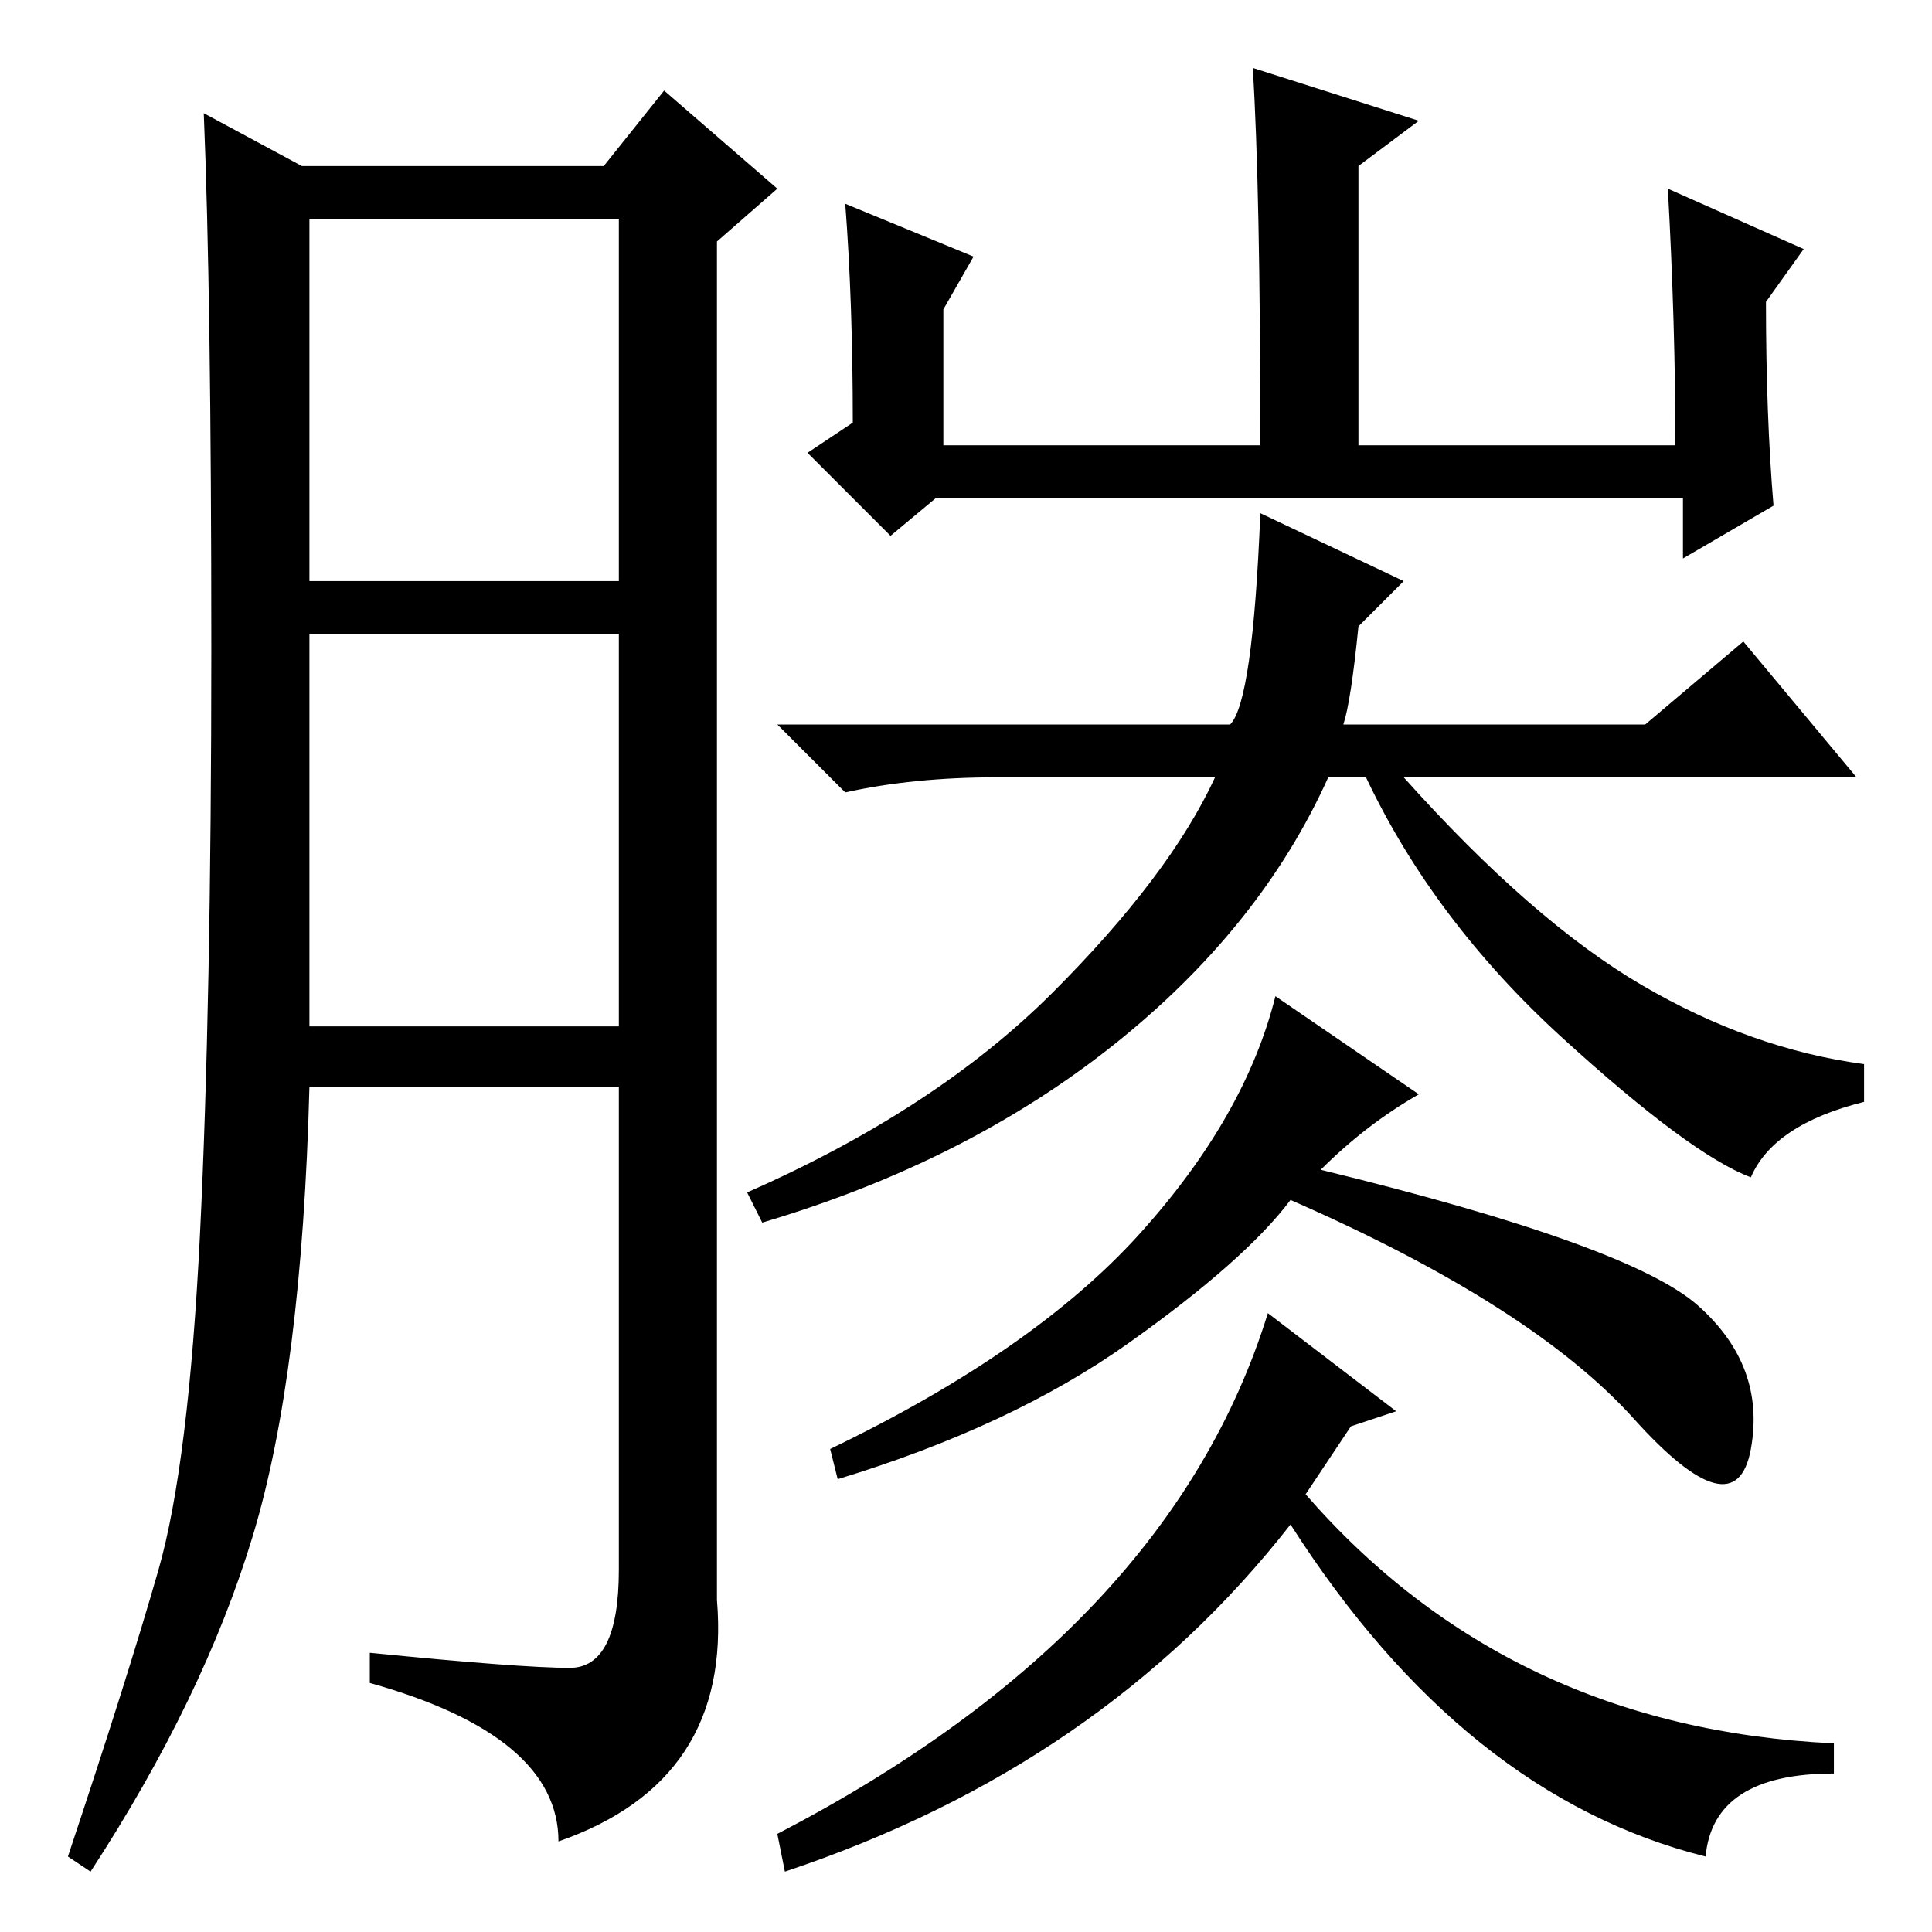 <?xml version="1.0" standalone="no"?>
<!DOCTYPE svg PUBLIC "-//W3C//DTD SVG 1.1//EN" "http://www.w3.org/Graphics/SVG/1.1/DTD/svg11.dtd" >
<svg xmlns="http://www.w3.org/2000/svg" xmlns:xlink="http://www.w3.org/1999/xlink" version="1.1" viewBox="0 -36 256 256">
  <g transform="matrix(1 0 0 -1 0 220)">
   <path fill="currentColor"
d="M75.5 35q6.5 0 6.5 13v64h-41q-1 -38 -7.5 -59.5t-21.5 -44.5l-3 2q8 24 12 38t5.5 44.5t1.5 77.5t-1 71l13 -7h40l8 10l15 -13l-8 -7v-180q2 -24 -21 -32q0 14 -25 21v4q20 -2 26.5 -2zM41 179h41v48h-41v-48zM41 120h41v52h-41v-52zM175 101q41 -10 50 -18t7 -19
t-15.5 4t-45.5 29q-6 -8 -21.5 -19t-38.5 -18l-1 4q27 13 41 28.5t18 31.5l19 -13q-7 -4 -13 -10zM179 67l-6 -9q27 -31 70 -33v-4q-16 0 -17 -11q-32 8 -55 44q-25 -32 -67 -46l-1 5q52 27 65 69l17 -13zM112 229l17 -7l-4 -7v-18h42q0 34 -1 50l22 -7l-8 -6v-37h42
q0 16 -1 34l18 -8l-5 -7q0 -15 1 -27l-12 -7v8h-99l-6 -5l-11 11l6 4q0 16 -1 29zM232 100q-8 3 -25 18.5t-26 34.5h-5q-9 -20 -28.5 -35.5t-46.5 -23.5l-2 4q25 11 40.5 26.5t21.5 28.5h-29q-11 0 -20 -2l-9 9h60q3 3 4 28l19 -9l-6 -6q-1 -10 -2 -13h40l13 11l15 -18h-60
q17 -19 31.5 -27.5t29.5 -10.5v-5q-12 -3 -15 -10z" />
  </g>

</svg>
